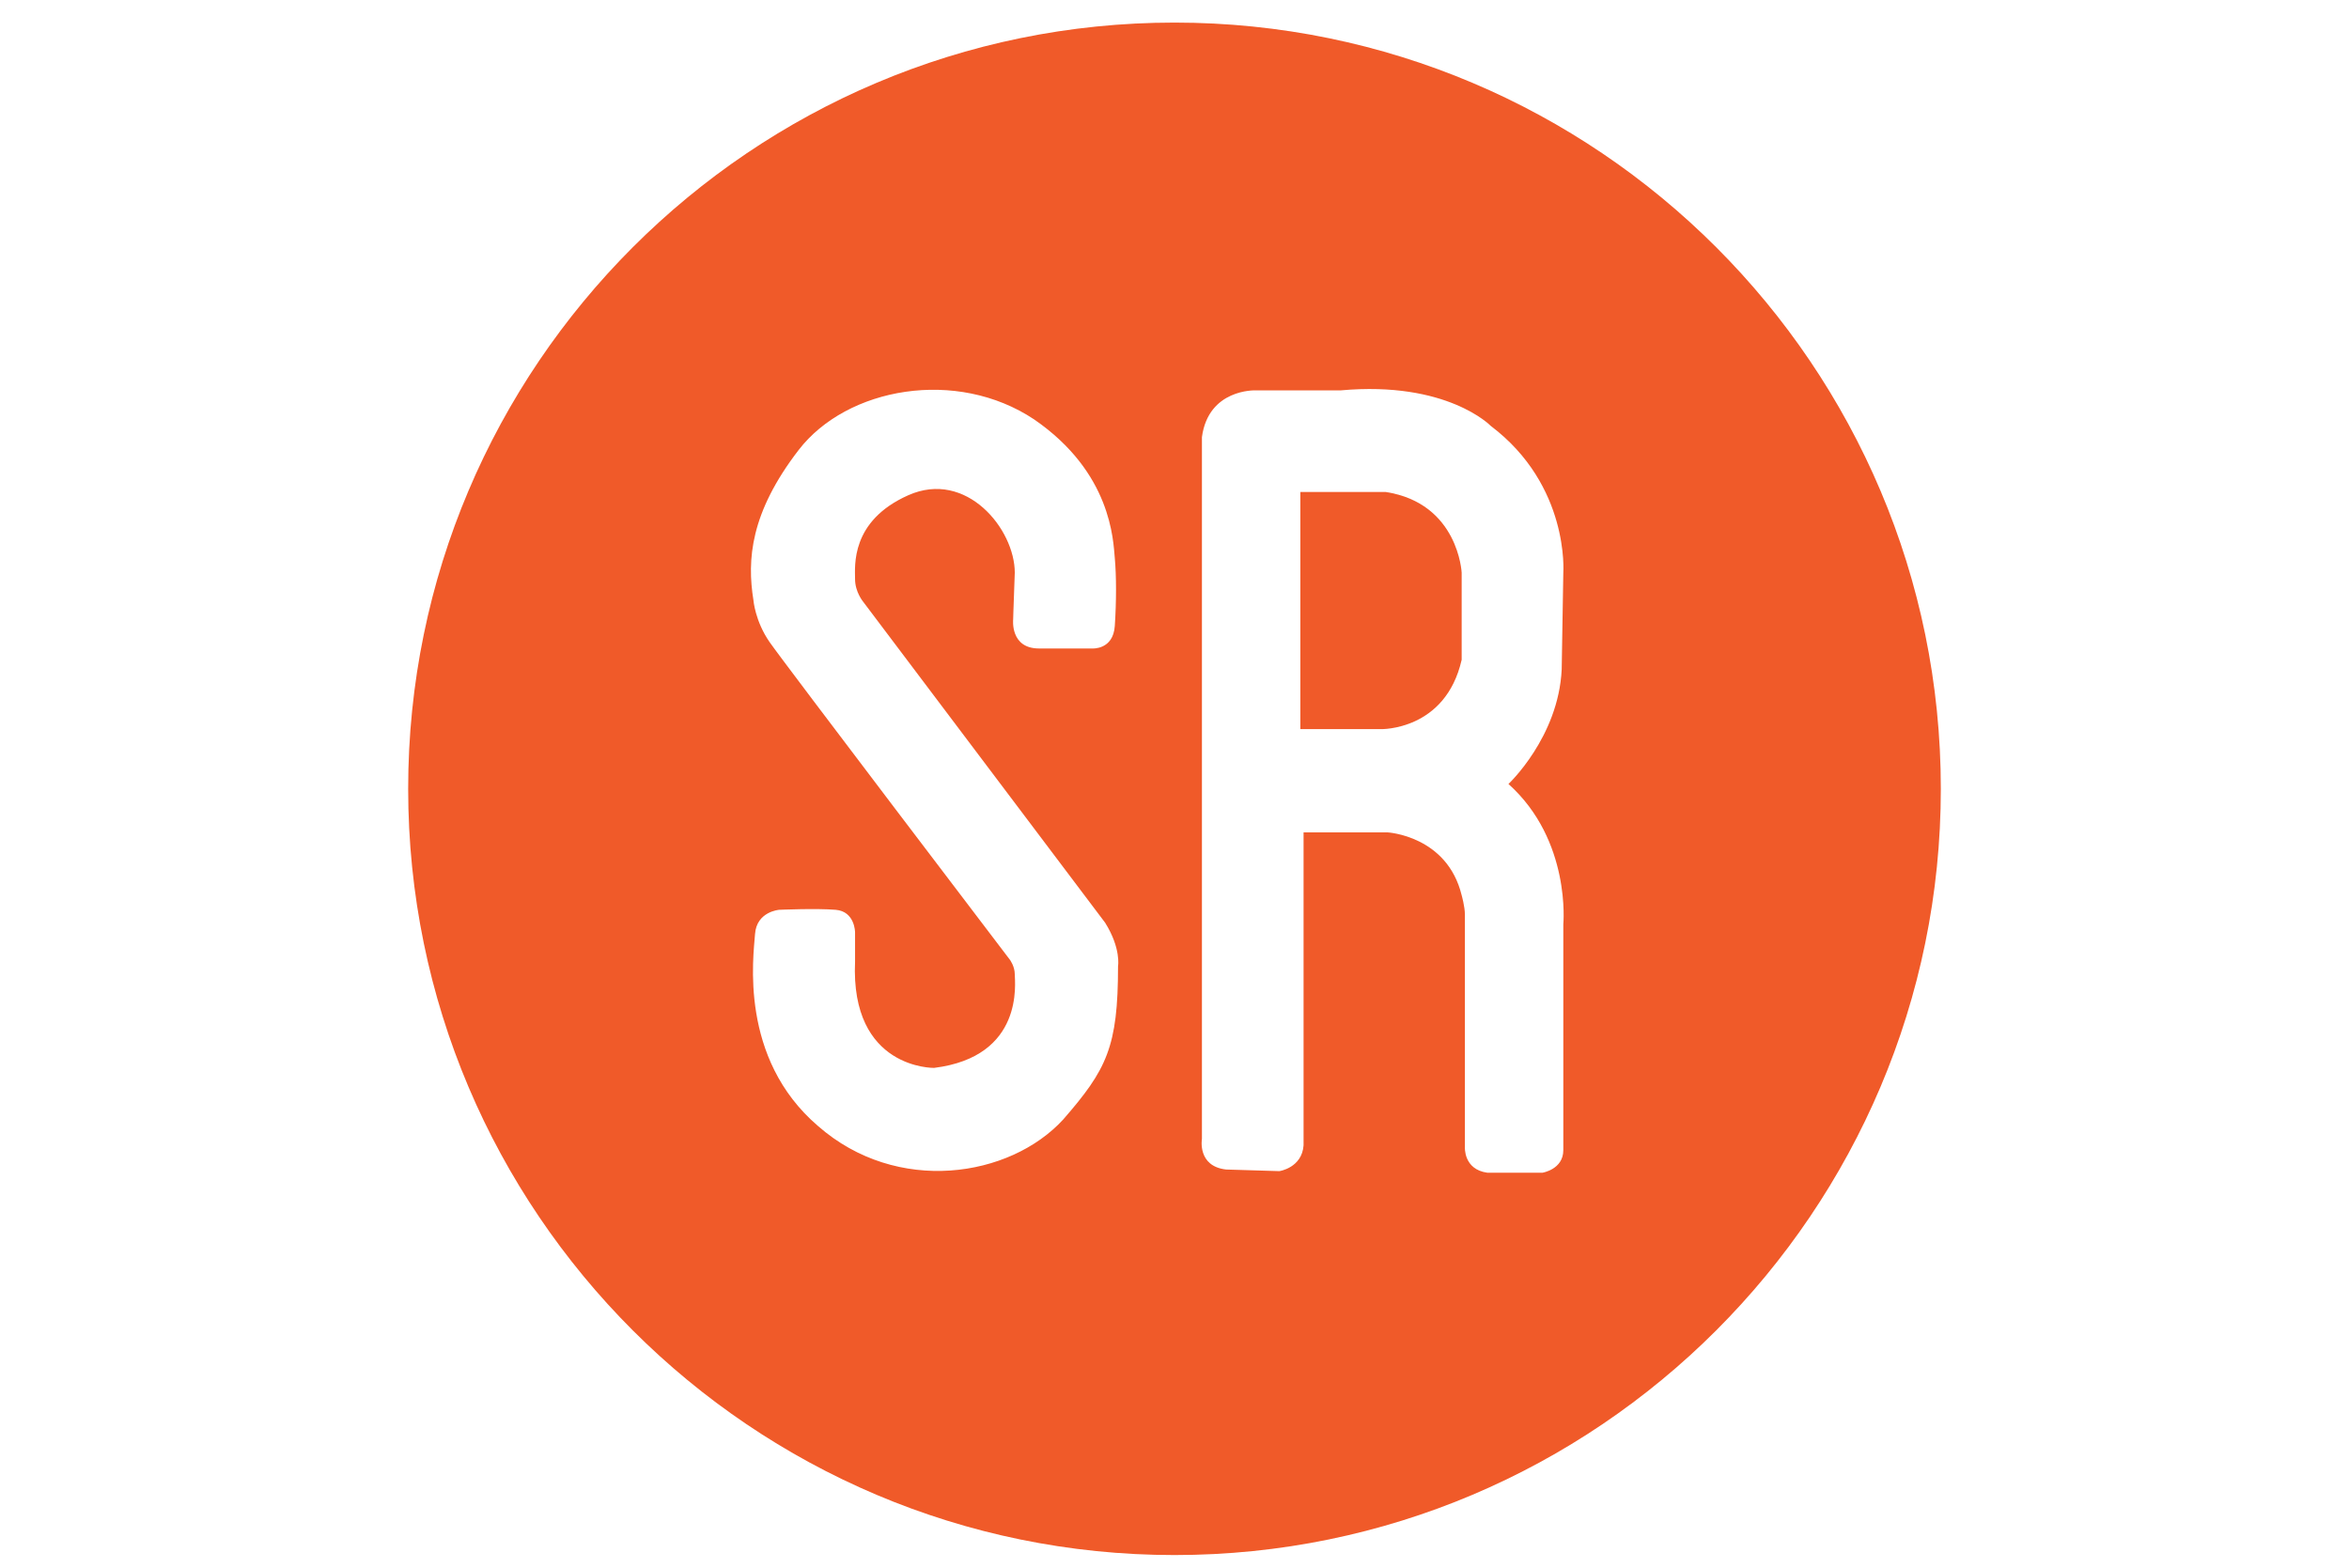 <?xml version="1.0" encoding="utf-8"?>
<!-- Generator: Adobe Illustrator 19.2.0, SVG Export Plug-In . SVG Version: 6.00 Build 0)  -->
<svg version="1.1" id="Layer_1" xmlns="http://www.w3.org/2000/svg" xmlns:xlink="http://www.w3.org/1999/xlink" x="0px" y="0px"
	 width="145.6px" height="97.2px" viewBox="0 0 145.6 97.2" style="enable-background:new 0 0 145.6 97.2;" xml:space="preserve">
<style type="text/css">
	.st0{fill:#F05A29;}
</style>
<g>
	<path class="st0" d="M72.8,1.4c-26.2,0-47.5,21.3-47.5,47.5s21.3,47.5,47.5,47.5s47.5-21.3,47.5-47.5S99,1.4,72.8,1.4z M69.3,59.9
		c0,5-0.7,6.4-3.4,9.5c-3.3,3.6-10.3,4.7-15.2,0.4c-4.9-4.2-4-10.5-3.9-11.9s1.5-1.5,1.5-1.5s2.3-0.1,3.5,0s1.2,1.4,1.2,1.4v1.8
		c-0.3,6.7,4.9,6.6,4.9,6.6c5.6-0.7,5-5.3,5-5.8s-0.3-0.9-0.3-0.9s-14-18.4-14.9-19.7c-0.9-1.3-1-2.6-1-2.6
		c-0.4-2.5-0.2-5.4,2.8-9.3s9.8-5.1,14.6-1.9c4.8,3.3,4.9,7.5,5,8.6s0.1,2.7,0,4.2s-1.4,1.4-1.4,1.4h-3.3c-1.8,0-1.6-1.8-1.6-1.8
		s0-0.2,0.1-2.9c0-2.7-3-6.4-6.6-4.8S53,35.1,53,35.9c0,0.8,0.5,1.4,0.5,1.4l15,19.9C69.5,58.8,69.3,59.9,69.3,59.9z M96.9,35.5
		l-0.1,6c-0.2,4.2-3.3,7.1-3.3,7.1c3.9,3.5,3.4,8.7,3.4,8.7v14c0,1.2-1.3,1.4-1.3,1.4h-3.4c-1.5-0.2-1.4-1.6-1.4-1.6s0-13.9,0-14.4
		s-0.2-1.2-0.2-1.2c-0.9-3.7-4.6-3.9-4.6-3.9h-5.2V71c-0.1,1.4-1.5,1.6-1.5,1.6L76,72.5c-1.8-0.2-1.5-1.9-1.5-1.9V27.1
		c0.4-3,3.3-2.9,3.3-2.9h5.3c6.6-0.6,9.3,2.2,9.3,2.2C97.3,30.1,96.9,35.5,96.9,35.5z"/>
	<path class="st0" d="M85.9,30.5h-5.3v14.7h5c0,0,4,0.1,5-4.3v-5.4C90.6,35.5,90.4,31.2,85.9,30.5z"/>
</g>
</svg>
